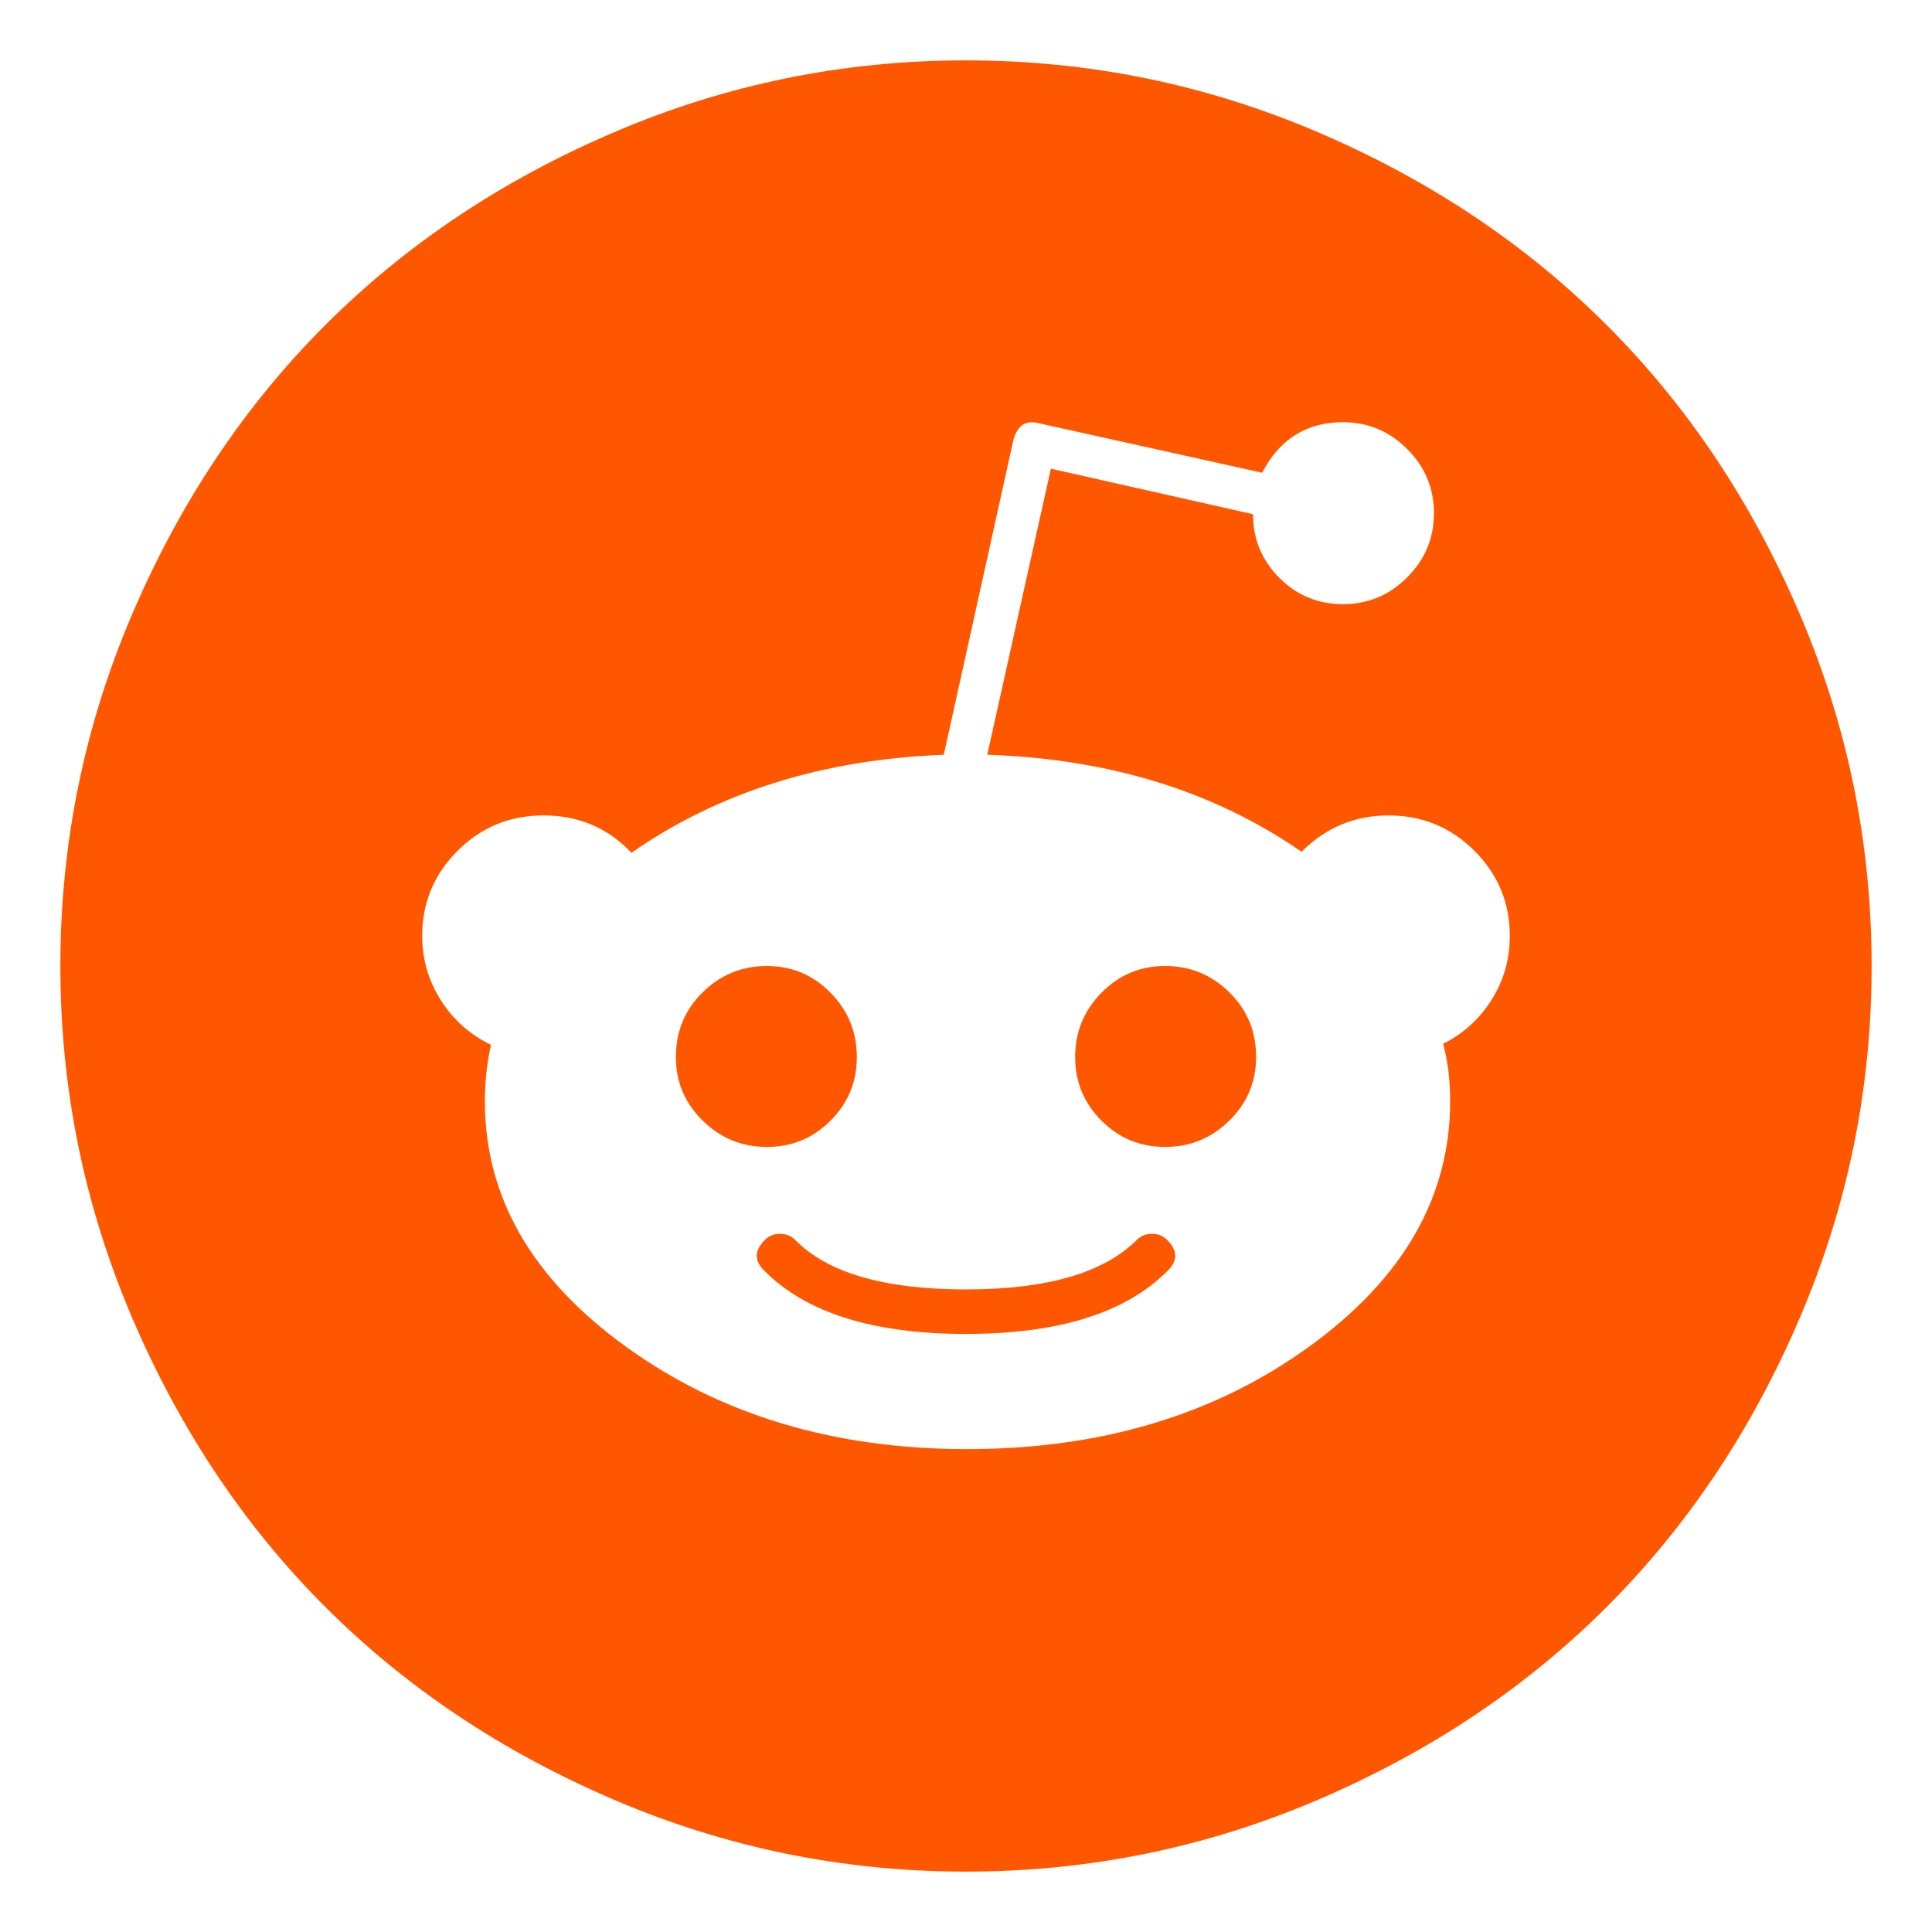 <?xml version="1.0" encoding="UTF-8"?>
<svg width="32px" height="32px" viewBox="0 0 32 32" version="1.1" xmlns="http://www.w3.org/2000/svg" xmlns:xlink="http://www.w3.org/1999/xlink">
    <!-- Generator: Sketch 48.2 (47327) - http://www.bohemiancoding.com/sketch -->
    <title>reddit</title>
    <desc>Created with Sketch.</desc>
    <defs></defs>
    <g id="Symbols" stroke="none" stroke-width="1" fill="none" fill-rule="evenodd">
        <g id="reddit" fill="#FF5700" fill-rule="nonzero">
            <g transform="translate(1, 1)" id="Shape">
                <path d="M18.331,19.537 C18.51,19.715 18.51,19.888 18.331,20.056 C17.64,20.748 16.529,21.094 15,21.094 C13.471,21.094 12.36,20.748 11.669,20.056 C11.49,19.888 11.49,19.715 11.669,19.537 C11.735,19.47 11.819,19.436 11.92,19.436 C12.02,19.436 12.104,19.47 12.171,19.537 C12.706,20.084 13.65,20.357 15,20.357 C16.339,20.357 17.282,20.084 17.829,19.537 C17.896,19.47 17.98,19.436 18.08,19.436 C18.181,19.436 18.265,19.47 18.331,19.537 Z M13.192,16.507 C13.192,16.92 13.047,17.271 12.757,17.561 C12.467,17.852 12.115,17.997 11.702,17.997 C11.289,17.997 10.935,17.852 10.639,17.561 C10.343,17.271 10.195,16.92 10.195,16.507 C10.195,16.083 10.343,15.725 10.639,15.435 C10.935,15.145 11.289,15 11.702,15 C12.115,15 12.467,15.148 12.757,15.444 C13.047,15.739 13.192,16.094 13.192,16.507 Z M19.805,16.507 C19.805,16.92 19.657,17.271 19.361,17.561 C19.065,17.852 18.711,17.997 18.298,17.997 C17.885,17.997 17.533,17.852 17.243,17.561 C16.953,17.271 16.808,16.92 16.808,16.507 C16.808,16.094 16.953,15.739 17.243,15.444 C17.533,15.148 17.885,15 18.298,15 C18.711,15 19.065,15.145 19.361,15.435 C19.657,15.725 19.805,16.083 19.805,16.507 Z M24.007,14.498 C24.007,13.951 23.811,13.482 23.421,13.092 C23.03,12.701 22.556,12.506 21.998,12.506 C21.44,12.506 20.96,12.706 20.558,13.108 C19.107,12.104 17.372,11.568 15.352,11.501 L16.406,6.763 L19.754,7.517 C19.754,7.93 19.9,8.281 20.19,8.571 C20.48,8.862 20.831,9.007 21.244,9.007 C21.657,9.007 22.012,8.859 22.307,8.563 C22.603,8.267 22.751,7.913 22.751,7.5 C22.751,7.087 22.603,6.733 22.307,6.437 C22.012,6.141 21.657,5.993 21.244,5.993 C20.642,5.993 20.195,6.272 19.905,6.83 L16.205,6.01 C15.993,5.954 15.854,6.044 15.787,6.278 L14.632,11.501 C12.623,11.579 10.898,12.121 9.459,13.125 C9.068,12.712 8.583,12.506 8.002,12.506 C7.444,12.506 6.97,12.701 6.579,13.092 C6.189,13.482 5.993,13.951 5.993,14.498 C5.993,14.888 6.097,15.246 6.303,15.569 C6.509,15.893 6.786,16.138 7.132,16.306 C7.065,16.607 7.031,16.92 7.031,17.243 C7.031,18.828 7.812,20.184 9.375,21.311 C10.938,22.439 12.818,23.002 15.017,23.002 C17.227,23.002 19.113,22.439 20.675,21.311 C22.238,20.184 23.019,18.828 23.019,17.243 C23.019,16.886 22.98,16.568 22.902,16.289 C23.237,16.122 23.504,15.879 23.705,15.561 C23.906,15.243 24.007,14.888 24.007,14.498 Z M30,15 C30,17.031 29.604,18.973 28.811,20.826 C28.019,22.679 26.953,24.275 25.614,25.614 C24.275,26.953 22.679,28.019 20.826,28.811 C18.973,29.604 17.031,30 15,30 C12.969,30 11.027,29.604 9.174,28.811 C7.321,28.019 5.725,26.953 4.386,25.614 C3.047,24.275 1.981,22.679 1.189,20.826 C0.396,18.973 0,17.031 0,15 C0,12.969 0.396,11.027 1.189,9.174 C1.981,7.321 3.047,5.725 4.386,4.386 C5.725,3.047 7.321,1.981 9.174,1.189 C11.027,0.396 12.969,0 15,0 C17.031,0 18.973,0.396 20.826,1.189 C22.679,1.981 24.275,3.047 25.614,4.386 C26.953,5.725 28.019,7.321 28.811,9.174 C29.604,11.027 30,12.969 30,15 Z"></path>
            </g>
        </g>
    </g>
</svg>